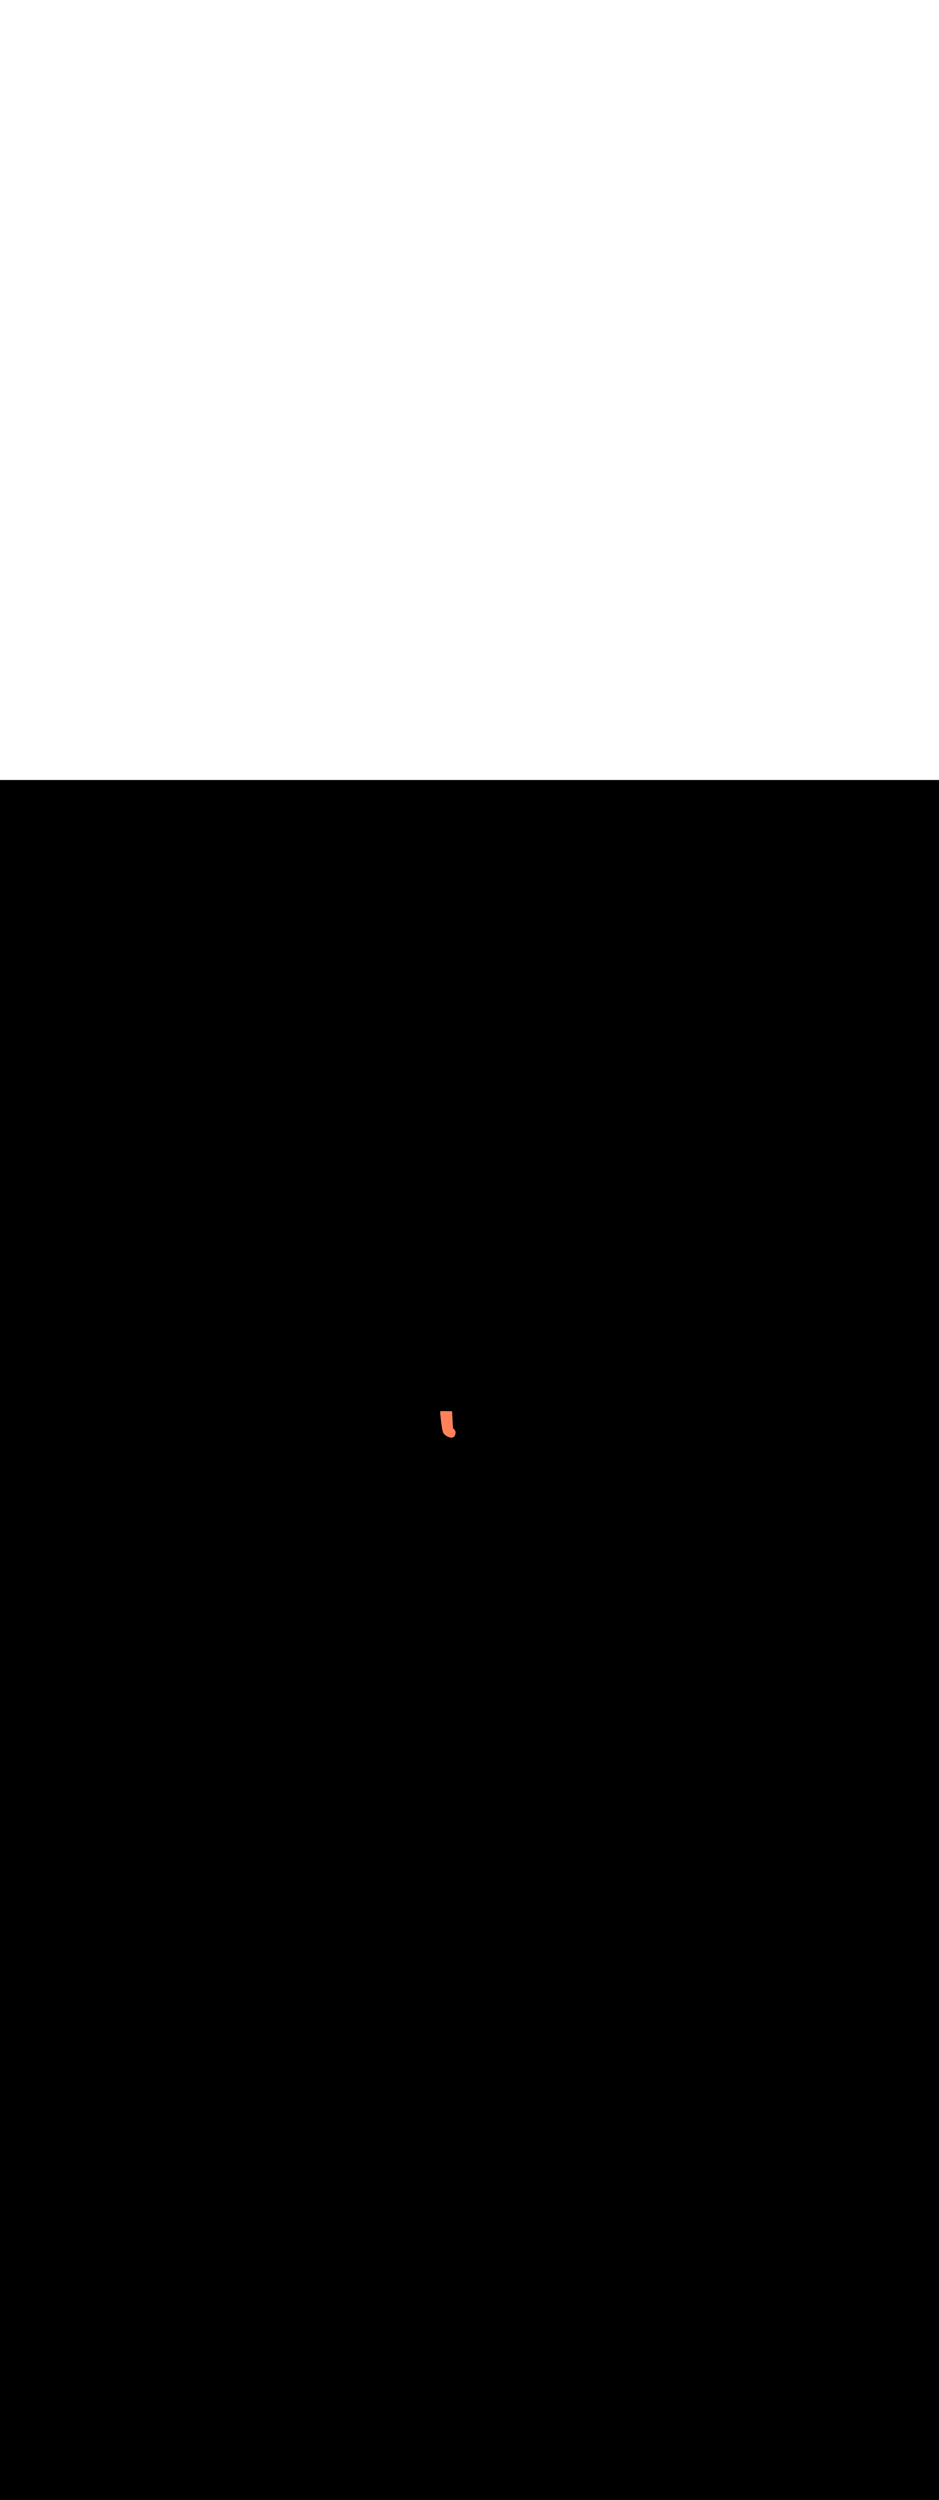 <ns0:svg xmlns:ns0="http://www.w3.org/2000/svg" version="1.1" id="Layer_1" x="0px" y="0px" viewBox="0 0 500 500" style="width: 188px;" xml:space="preserve" data-imageid="dog-walking-79-12053" imageName="Dog Walking" class="illustrations_image"><ns0:rect x="0" y="0" width="100%" height="100%" fill="black" /><ns0:g id="highlighted-segment"><ns0:style type="text/css" style="" /><ns0:style type="text/css" style="">
	.st0_dog-walking-79-12053{fill:#96CF40;}
	.st1_dog-walking-79-12053{fill:#68E1FD;}
	.st2_dog-walking-79-12053{opacity:0.76;fill:#FFFFFF;enable-background:new    ;}
	.st3_dog-walking-79-12053{opacity:0.68;fill:url(#SVGID_1_);enable-background:new    ;}
	.st4_dog-walking-79-12053{opacity:0.68;fill:url(#SVGID_00000163067432278039710290000013117433382973896857_);enable-background:new    ;}
	.st5_dog-walking-79-12053{opacity:0.68;fill:url(#SVGID_00000100359026383995393210000006329908444153720194_);enable-background:new    ;}
	.st6_dog-walking-79-12053{opacity:0.68;fill:url(#SVGID_00000009590651224818453510000012520221678495179399_);enable-background:new    ;}
	.st7_dog-walking-79-12053{opacity:0.68;fill:url(#SVGID_00000034048284832784675140000010535632714719733639_);enable-background:new    ;}
	.st8_dog-walking-79-12053{opacity:0.68;fill:url(#SVGID_00000135674646276591115840000005288573322134846362_);enable-background:new    ;}
	.st9_dog-walking-79-12053{opacity:0.68;fill:url(#SVGID_00000086674995693208269040000000997927147159073667_);enable-background:new    ;}
	.st10_dog-walking-79-12053{fill:#3E3E4A;}
	.st11_dog-walking-79-12053{fill:#FFFFFF;}
	.st12_dog-walking-79-12053{opacity:0.4;fill:#3E3E4A;enable-background:new    ;}
	.st13_dog-walking-79-12053{fill:#55555F;}
	.st14_dog-walking-79-12053{fill:#DB5531;}
	.st15_dog-walking-79-12053{fill:#2C9135;}
	.st16_dog-walking-79-12053{opacity:0.4;fill:#111224;enable-background:new    ;}
	.st17_dog-walking-79-12053{fill:#FF815A;}
	.st18_dog-walking-79-12053{fill:#111224;}
	.st19_dog-walking-79-12053{fill:#F877AF;}
	.st20_dog-walking-79-12053{opacity:0.68;fill:#111224;enable-background:new    ;}
</ns0:style><ns0:path class="st17_dog-walking-79-12053" d="M 234.859 335.702 L 234.809 335.708 L 234.761 335.72 L 234.713 335.736 L 234.668 335.757 L 234.624 335.783 L 234.584 335.812 L 234.547 335.846 L 234.513 335.883 L 234.483 335.924 L 234.458 335.967 L 234.437 336.012 L 234.42 336.06 L 234.408 336.108 L 234.402 336.158 L 234.4 336.208 L 234.4 336.223 L 234.401 336.233 L 234.401 336.253 L 234.402 336.259 L 234.403 336.284 L 234.403 336.288 L 234.405 336.318 L 234.405 336.321 L 234.407 336.356 L 234.407 336.358 L 234.41 336.399 L 234.41 336.4 L 234.413 336.445 L 234.413 336.447 L 234.417 336.496 L 234.417 336.497 L 234.421 336.552 L 234.421 336.553 L 234.425 336.611 L 234.425 336.612 L 234.43 336.675 L 234.43 336.676 L 234.436 336.743 L 234.436 336.744 L 234.441 336.816 L 234.441 336.816 L 234.448 336.892 L 234.448 336.892 L 234.454 336.972 L 234.454 336.972 L 234.462 337.056 L 234.462 337.056 L 234.469 337.143 L 234.469 337.144 L 234.477 337.235 L 234.477 337.235 L 234.485 337.329 L 234.485 337.33 L 234.494 337.428 L 234.494 337.428 L 234.503 337.529 L 234.503 337.53 L 234.513 337.634 L 234.513 337.634 L 234.523 337.742 L 234.533 337.852 L 234.544 337.966 L 234.555 338.083 L 234.567 338.202 L 234.578 338.324 L 234.591 338.449 L 234.603 338.575 L 234.603 338.576 L 234.616 338.705 L 234.616 338.705 L 234.63 338.836 L 234.63 338.837 L 234.643 338.969 L 234.643 338.97 L 234.657 339.105 L 234.657 339.106 L 234.672 339.242 L 234.672 339.243 L 234.686 339.382 L 234.687 339.382 L 234.702 339.523 L 234.702 339.523 L 234.717 339.665 L 234.717 339.666 L 234.733 339.809 L 234.733 339.81 L 234.749 339.954 L 234.749 339.955 L 234.765 340.101 L 234.765 340.102 L 234.782 340.249 L 234.782 340.25 L 234.799 340.398 L 234.799 340.399 L 234.816 340.548 L 234.816 340.549 L 234.833 340.699 L 234.834 340.7 L 234.851 340.851 L 234.851 340.851 L 234.87 341.003 L 234.87 341.004 L 234.888 341.156 L 234.888 341.157 L 234.907 341.309 L 234.907 341.31 L 234.926 341.463 L 234.926 341.464 L 234.945 341.617 L 234.945 341.618 L 234.965 341.771 L 234.965 341.772 L 234.985 341.926 L 234.985 341.926 L 235.005 342.08 L 235.005 342.081 L 235.025 342.234 L 235.025 342.235 L 235.046 342.388 L 235.046 342.389 L 235.067 342.542 L 235.067 342.542 L 235.088 342.695 L 235.088 342.696 L 235.109 342.847 L 235.109 342.848 L 235.131 342.999 L 235.131 343 L 235.153 343.151 L 235.153 343.152 L 235.175 343.301 L 235.175 343.302 L 235.197 343.451 L 235.197 343.452 L 235.22 343.599 L 235.22 343.6 L 235.242 343.746 L 235.243 343.748 L 235.265 343.893 L 235.266 343.894 L 235.289 344.037 L 235.289 344.039 L 235.312 344.181 L 235.312 344.182 L 235.336 344.323 L 235.336 344.324 L 235.36 344.463 L 235.36 344.465 L 235.384 344.601 L 235.384 344.603 L 235.408 344.738 L 235.408 344.74 L 235.432 344.873 L 235.433 344.875 L 235.457 345.006 L 235.457 345.008 L 235.482 345.137 L 235.482 345.139 L 235.507 345.265 L 235.507 345.268 L 235.532 345.391 L 235.533 345.394 L 235.558 345.515 L 235.558 345.518 L 235.583 345.637 L 235.584 345.64 L 235.609 345.756 L 235.61 345.759 L 235.635 345.872 L 235.636 345.875 L 235.662 345.986 L 235.662 345.989 L 235.688 346.096 L 235.689 346.1 L 235.715 346.204 L 235.716 346.209 L 235.742 346.31 L 235.743 346.314 L 235.769 346.412 L 235.77 346.417 L 235.797 346.511 L 235.798 346.516 L 235.824 346.607 L 235.826 346.613 L 235.853 346.699 L 235.855 346.706 L 235.881 346.789 L 235.884 346.796 L 235.91 346.876 L 235.913 346.884 L 235.94 346.959 L 235.943 346.968 L 235.97 347.039 L 235.973 347.049 L 236 347.116 L 236.005 347.127 L 236.032 347.19 L 236.038 347.203 L 236.065 347.261 L 236.072 347.276 L 236.099 347.33 L 236.107 347.346 L 236.135 347.396 L 236.146 347.415 L 236.173 347.46 L 236.173 347.46 L 236.183 347.475 L 236.211 347.518 L 236.217 347.527 L 236.246 347.57 L 236.253 347.578 L 236.284 347.621 L 236.29 347.629 L 236.322 347.672 L 236.328 347.68 L 236.362 347.723 L 236.368 347.73 L 236.403 347.773 L 236.409 347.78 L 236.445 347.823 L 236.451 347.83 L 236.489 347.873 L 236.494 347.879 L 236.533 347.922 L 236.539 347.928 L 236.579 347.971 L 236.584 347.977 L 236.626 348.02 L 236.631 348.025 L 236.674 348.068 L 236.679 348.073 L 236.723 348.116 L 236.728 348.121 L 236.773 348.164 L 236.778 348.169 L 236.824 348.211 L 236.829 348.216 L 236.876 348.258 L 236.881 348.262 L 236.929 348.305 L 236.934 348.309 L 236.983 348.351 L 236.988 348.355 L 237.038 348.397 L 237.043 348.4 L 237.094 348.442 L 237.099 348.446 L 237.151 348.487 L 237.155 348.491 L 237.208 348.531 L 237.213 348.535 L 237.267 348.576 L 237.271 348.579 L 237.326 348.619 L 237.33 348.623 L 237.386 348.662 L 237.39 348.666 L 237.446 348.705 L 237.451 348.708 L 237.507 348.747 L 237.512 348.75 L 237.569 348.789 L 237.574 348.792 L 237.632 348.83 L 237.636 348.833 L 237.695 348.871 L 237.7 348.873 L 237.759 348.911 L 237.764 348.913 L 237.823 348.95 L 237.828 348.953 L 237.888 348.989 L 237.893 348.991 L 237.954 349.027 L 237.959 349.03 L 238.02 349.064 L 238.025 349.067 L 238.086 349.101 L 238.091 349.104 L 238.153 349.137 L 238.158 349.14 L 238.221 349.173 L 238.226 349.175 L 238.288 349.207 L 238.293 349.21 L 238.356 349.241 L 238.362 349.244 L 238.425 349.274 L 238.43 349.277 L 238.494 349.306 L 238.499 349.309 L 238.563 349.338 L 238.568 349.34 L 238.632 349.368 L 238.638 349.371 L 238.702 349.398 L 238.708 349.401 L 238.772 349.427 L 238.778 349.429 L 238.842 349.455 L 238.848 349.457 L 238.912 349.482 L 238.918 349.484 L 238.983 349.508 L 238.989 349.51 L 239.053 349.533 L 239.06 349.535 L 239.124 349.557 L 239.131 349.559 L 239.195 349.58 L 239.202 349.582 L 239.266 349.601 L 239.273 349.603 L 239.337 349.622 L 239.344 349.624 L 239.408 349.642 L 239.415 349.644 L 239.479 349.66 L 239.487 349.662 L 239.55 349.677 L 239.558 349.679 L 239.621 349.693 L 239.63 349.695 L 239.692 349.708 L 239.701 349.71 L 239.763 349.721 L 239.772 349.723 L 239.834 349.734 L 239.844 349.735 L 239.905 349.744 L 239.915 349.746 L 239.976 349.754 L 239.986 349.755 L 240.047 349.762 L 240.058 349.763 L 240.118 349.768 L 240.129 349.769 L 240.189 349.773 L 240.2 349.774 L 240.259 349.776 L 240.271 349.777 L 240.329 349.778 L 240.341 349.778 L 240.399 349.778 L 240.412 349.778 L 240.469 349.776 L 240.482 349.776 L 240.539 349.773 L 240.553 349.772 L 240.609 349.767 L 240.623 349.766 L 240.678 349.76 L 240.693 349.758 L 240.747 349.751 L 240.762 349.748 L 240.816 349.739 L 240.831 349.736 L 240.884 349.726 L 240.9 349.722 L 240.952 349.71 L 240.969 349.706 L 241.02 349.692 L 241.037 349.687 L 241.087 349.671 L 241.104 349.666 L 241.153 349.648 L 241.171 349.642 L 241.219 349.623 L 241.237 349.616 L 241.284 349.595 L 241.302 349.587 L 241.348 349.564 L 241.366 349.555 L 241.411 349.531 L 241.429 349.521 L 241.473 349.495 L 241.491 349.484 L 241.534 349.456 L 241.551 349.444 L 241.593 349.415 L 241.61 349.402 L 241.651 349.37 L 241.668 349.356 L 241.707 349.323 L 241.724 349.309 L 241.762 349.273 L 241.777 349.258 L 241.814 349.221 L 241.829 349.205 L 241.864 349.166 L 241.879 349.149 L 241.913 349.108 L 241.926 349.091 L 241.959 349.048 L 241.971 349.03 L 242.002 348.985 L 242.014 348.967 L 242.044 348.92 L 242.054 348.902 L 242.083 348.853 L 242.092 348.835 L 242.119 348.783 L 242.128 348.765 L 242.153 348.712 L 242.158 348.701 L 242.182 348.647 L 242.184 348.642 L 242.206 348.589 L 242.208 348.584 L 242.23 348.531 L 242.232 348.526 L 242.253 348.474 L 242.255 348.469 L 242.276 348.418 L 242.277 348.413 L 242.297 348.362 L 242.299 348.356 L 242.317 348.306 L 242.319 348.301 L 242.337 348.251 L 242.339 348.245 L 242.355 348.196 L 242.357 348.19 L 242.373 348.142 L 242.375 348.136 L 242.39 348.088 L 242.392 348.082 L 242.406 348.035 L 242.408 348.028 L 242.421 347.982 L 242.423 347.975 L 242.435 347.929 L 242.437 347.922 L 242.449 347.877 L 242.45 347.87 L 242.461 347.825 L 242.463 347.818 L 242.473 347.773 L 242.474 347.766 L 242.484 347.722 L 242.485 347.715 L 242.494 347.671 L 242.495 347.663 L 242.503 347.621 L 242.504 347.613 L 242.511 347.57 L 242.512 347.562 L 242.518 347.52 L 242.519 347.512 L 242.524 347.471 L 242.525 347.462 L 242.53 347.421 L 242.531 347.413 L 242.535 347.372 L 242.535 347.364 L 242.538 347.324 L 242.539 347.315 L 242.541 347.275 L 242.542 347.266 L 242.543 347.227 L 242.544 347.218 L 242.544 347.179 L 242.545 347.17 L 242.545 347.132 L 242.545 347.123 L 242.544 347.085 L 242.544 347.075 L 242.542 347.038 L 242.542 347.028 L 242.54 346.991 L 242.539 346.982 L 242.537 346.945 L 242.536 346.935 L 242.532 346.899 L 242.531 346.889 L 242.527 346.854 L 242.526 346.844 L 242.521 346.808 L 242.52 346.798 L 242.515 346.763 L 242.513 346.754 L 242.507 346.719 L 242.505 346.709 L 242.498 346.675 L 242.496 346.665 L 242.489 346.631 L 242.487 346.621 L 242.479 346.588 L 242.476 346.578 L 242.467 346.545 L 242.465 346.535 L 242.456 346.502 L 242.453 346.492 L 242.443 346.46 L 242.44 346.45 L 242.429 346.418 L 242.426 346.409 L 242.415 346.377 L 242.412 346.368 L 242.4 346.336 L 242.397 346.327 L 242.384 346.295 L 242.381 346.287 L 242.368 346.256 L 242.364 346.247 L 242.351 346.216 L 242.347 346.207 L 242.333 346.177 L 242.329 346.169 L 242.314 346.138 L 242.31 346.13 L 242.295 346.1 L 242.291 346.092 L 242.275 346.062 L 242.271 346.055 L 242.255 346.025 L 242.251 346.018 L 242.234 345.988 L 242.23 345.981 L 242.212 345.952 L 242.208 345.945 L 242.19 345.916 L 242.186 345.909 L 242.168 345.881 L 242.164 345.874 L 242.145 345.846 L 242.14 345.839 L 242.121 345.811 L 242.117 345.805 L 242.097 345.777 L 242.093 345.771 L 242.072 345.743 L 242.068 345.737 L 242.048 345.71 L 242.043 345.704 L 242.022 345.676 L 242.018 345.671 L 241.996 345.644 L 241.992 345.639 L 241.97 345.611 L 241.966 345.607 L 241.944 345.579 L 241.94 345.575 L 241.917 345.548 L 241.913 345.543 L 241.889 345.516 L 241.886 345.512 L 241.862 345.485 L 241.858 345.481 L 241.834 345.455 L 241.83 345.451 L 241.805 345.424 L 241.802 345.421 L 241.777 345.394 L 241.773 345.39 L 241.748 345.364 L 241.745 345.361 L 241.719 345.334 L 241.716 345.331 L 241.689 345.305 L 241.686 345.302 L 241.659 345.275 L 241.657 345.273 L 241.629 345.246 L 241.627 345.244 L 241.599 345.217 L 241.596 345.215 L 241.568 345.188 L 241.566 345.186 L 241.538 345.16 L 241.535 345.158 L 241.507 345.131 L 241.504 345.129 L 241.475 345.103 L 241.473 345.101 L 241.444 345.075 L 241.442 345.073 L 241.412 345.047 L 241.41 345.045 L 241.38 345.019 L 241.378 345.017 L 241.348 344.991 L 241.346 344.989 L 241.316 344.963 L 241.314 344.962 L 241.283 344.935 L 241.282 344.934 L 241.251 344.907 L 241.249 344.906 L 241.218 344.879 L 241.217 344.879 L 241.185 344.853 L 241.185 344.843 L 241.182 344.797 L 241.179 344.747 L 241.176 344.694 L 241.172 344.637 L 241.168 344.577 L 241.165 344.513 L 241.16 344.446 L 241.156 344.376 L 241.152 344.302 L 241.147 344.225 L 241.142 344.146 L 241.137 344.063 L 241.132 343.978 L 241.127 343.889 L 241.121 343.799 L 241.116 343.705 L 241.11 343.61 L 241.104 343.512 L 241.098 343.411 L 241.092 343.309 L 241.086 343.204 L 241.08 343.098 L 241.073 342.989 L 241.067 342.879 L 241.06 342.767 L 241.054 342.654 L 241.047 342.539 L 241.04 342.422 L 241.034 342.304 L 241.027 342.185 L 241.02 342.065 L 241.013 341.944 L 241.006 341.822 L 241 341.699 L 240.993 341.575 L 240.986 341.45 L 240.979 341.325 L 240.972 341.2 L 240.965 341.074 L 240.958 340.947 L 240.952 340.821 L 240.945 340.694 L 240.938 340.567 L 240.932 340.441 L 240.925 340.314 L 240.918 340.188 L 240.912 340.062 L 240.906 339.936 L 240.899 339.811 L 240.893 339.687 L 240.887 339.563 L 240.881 339.441 L 240.875 339.319 L 240.87 339.197 L 240.864 339.078 L 240.859 338.959 L 240.853 338.841 L 240.848 338.725 L 240.843 338.61 L 240.838 338.497 L 240.834 338.386 L 240.829 338.276 L 240.825 338.168 L 240.821 338.062 L 240.817 337.958 L 240.813 337.856 L 240.81 337.756 L 240.807 337.659 L 240.804 337.564 L 240.801 337.472 L 240.798 337.382 L 240.796 337.295 L 240.794 337.21 L 240.792 337.129 L 240.79 337.05 L 240.789 336.975 L 240.788 336.903 L 240.787 336.835 L 240.787 336.769 L 240.787 336.708 L 240.787 336.65 L 240.787 336.596 L 240.788 336.547 L 240.789 336.502 L 240.79 336.461 L 240.792 336.426 L 240.794 336.396 L 240.795 336.372 L 240.798 336.348 L 240.8 336.3 L 240.798 336.251 L 240.791 336.203 L 240.779 336.156 L 240.763 336.111 L 240.742 336.067 L 240.718 336.025 L 240.689 335.986 L 240.657 335.95 L 240.621 335.917 L 240.583 335.887 L 240.541 335.862 L 240.498 335.841 L 240.452 335.824 L 240.405 335.811 L 240.358 335.803 L 240.309 335.8 L 234.909 335.7 L 234.859 335.702 Z" id="element_81" style="" /><ns0:path class="st17_dog-walking-79-12053" d="M 234.859 335.702 L 234.809 335.708 L 234.761 335.72 L 234.713 335.736 L 234.668 335.757 L 234.624 335.783 L 234.584 335.812 L 234.547 335.846 L 234.513 335.883 L 234.483 335.924 L 234.458 335.967 L 234.437 336.012 L 234.42 336.06 L 234.408 336.108 L 234.402 336.158 L 234.4 336.208 L 234.4 336.223 L 234.401 336.233 L 234.401 336.253 L 234.402 336.259 L 234.403 336.284 L 234.403 336.288 L 234.405 336.318 L 234.405 336.321 L 234.407 336.356 L 234.407 336.358 L 234.41 336.399 L 234.41 336.4 L 234.413 336.445 L 234.413 336.447 L 234.417 336.496 L 234.417 336.497 L 234.421 336.552 L 234.421 336.553 L 234.425 336.611 L 234.425 336.612 L 234.43 336.675 L 234.43 336.676 L 234.436 336.743 L 234.436 336.744 L 234.441 336.816 L 234.441 336.816 L 234.448 336.892 L 234.448 336.892 L 234.454 336.972 L 234.454 336.972 L 234.462 337.056 L 234.462 337.056 L 234.469 337.143 L 234.469 337.144 L 234.477 337.235 L 234.477 337.235 L 234.485 337.329 L 234.485 337.33 L 234.494 337.428 L 234.494 337.428 L 234.503 337.529 L 234.503 337.53 L 234.513 337.634 L 234.513 337.634 L 234.523 337.742 L 234.533 337.852 L 234.544 337.966 L 234.555 338.083 L 234.567 338.202 L 234.578 338.324 L 234.591 338.449 L 234.603 338.575 L 234.603 338.576 L 234.616 338.705 L 234.616 338.705 L 234.63 338.836 L 234.63 338.837 L 234.643 338.969 L 234.643 338.97 L 234.657 339.105 L 234.657 339.106 L 234.672 339.242 L 234.672 339.243 L 234.686 339.382 L 234.687 339.382 L 234.702 339.523 L 234.702 339.523 L 234.717 339.665 L 234.717 339.666 L 234.733 339.809 L 234.733 339.81 L 234.749 339.954 L 234.749 339.955 L 234.765 340.101 L 234.765 340.102 L 234.782 340.249 L 234.782 340.25 L 234.799 340.398 L 234.799 340.399 L 234.816 340.548 L 234.816 340.549 L 234.833 340.699 L 234.834 340.7 L 234.851 340.851 L 234.851 340.851 L 234.87 341.003 L 234.87 341.004 L 234.888 341.156 L 234.888 341.157 L 234.907 341.309 L 234.907 341.31 L 234.926 341.463 L 234.926 341.464 L 234.945 341.617 L 234.945 341.618 L 234.965 341.771 L 234.965 341.772 L 234.985 341.926 L 234.985 341.926 L 235.005 342.08 L 235.005 342.081 L 235.025 342.234 L 235.025 342.235 L 235.046 342.388 L 235.046 342.389 L 235.067 342.542 L 235.067 342.542 L 235.088 342.695 L 235.088 342.696 L 235.109 342.847 L 235.109 342.848 L 235.131 342.999 L 235.131 343 L 235.153 343.151 L 235.153 343.152 L 235.175 343.301 L 235.175 343.302 L 235.197 343.451 L 235.197 343.452 L 235.22 343.599 L 235.22 343.6 L 235.242 343.746 L 235.243 343.748 L 235.265 343.893 L 235.266 343.894 L 235.289 344.037 L 235.289 344.039 L 235.312 344.181 L 235.312 344.182 L 235.336 344.323 L 235.336 344.324 L 235.36 344.463 L 235.36 344.465 L 235.384 344.601 L 235.384 344.603 L 235.408 344.738 L 235.408 344.74 L 235.432 344.873 L 235.433 344.875 L 235.457 345.006 L 235.457 345.008 L 235.482 345.137 L 235.482 345.139 L 235.507 345.265 L 235.507 345.268 L 235.532 345.391 L 235.533 345.394 L 235.558 345.515 L 235.558 345.518 L 235.583 345.637 L 235.584 345.64 L 235.609 345.756 L 235.61 345.759 L 235.635 345.872 L 235.636 345.875 L 235.662 345.986 L 235.662 345.989 L 235.688 346.096 L 235.689 346.1 L 235.715 346.204 L 235.716 346.209 L 235.742 346.31 L 235.743 346.314 L 235.769 346.412 L 235.77 346.417 L 235.797 346.511 L 235.798 346.516 L 235.824 346.607 L 235.826 346.613 L 235.853 346.699 L 235.855 346.706 L 235.881 346.789 L 235.884 346.796 L 235.91 346.876 L 235.913 346.884 L 235.94 346.959 L 235.943 346.968 L 235.97 347.039 L 235.973 347.049 L 236 347.116 L 236.005 347.127 L 236.032 347.19 L 236.038 347.203 L 236.065 347.261 L 236.072 347.276 L 236.099 347.33 L 236.107 347.346 L 236.135 347.396 L 236.146 347.415 L 236.173 347.46 L 236.173 347.46 L 236.183 347.475 L 236.211 347.518 L 236.217 347.527 L 236.246 347.57 L 236.253 347.578 L 236.284 347.621 L 236.29 347.629 L 236.322 347.672 L 236.328 347.68 L 236.362 347.723 L 236.368 347.73 L 236.403 347.773 L 236.409 347.78 L 236.445 347.823 L 236.451 347.83 L 236.489 347.873 L 236.494 347.879 L 236.533 347.922 L 236.539 347.928 L 236.579 347.971 L 236.584 347.977 L 236.626 348.02 L 236.631 348.025 L 236.674 348.068 L 236.679 348.073 L 236.723 348.116 L 236.728 348.121 L 236.773 348.164 L 236.778 348.169 L 236.824 348.211 L 236.829 348.216 L 236.876 348.258 L 236.881 348.262 L 236.929 348.305 L 236.934 348.309 L 236.983 348.351 L 236.988 348.355 L 237.038 348.397 L 237.043 348.4 L 237.094 348.442 L 237.099 348.446 L 237.151 348.487 L 237.155 348.491 L 237.208 348.531 L 237.213 348.535 L 237.267 348.576 L 237.271 348.579 L 237.326 348.619 L 237.33 348.623 L 237.386 348.662 L 237.39 348.666 L 237.446 348.705 L 237.451 348.708 L 237.507 348.747 L 237.512 348.75 L 237.569 348.789 L 237.574 348.792 L 237.632 348.83 L 237.636 348.833 L 237.695 348.871 L 237.7 348.873 L 237.759 348.911 L 237.764 348.913 L 237.823 348.95 L 237.828 348.953 L 237.888 348.989 L 237.893 348.991 L 237.954 349.027 L 237.959 349.03 L 238.02 349.064 L 238.025 349.067 L 238.086 349.101 L 238.091 349.104 L 238.153 349.137 L 238.158 349.14 L 238.221 349.173 L 238.226 349.175 L 238.288 349.207 L 238.293 349.21 L 238.356 349.241 L 238.362 349.244 L 238.425 349.274 L 238.43 349.277 L 238.494 349.306 L 238.499 349.309 L 238.563 349.338 L 238.568 349.34 L 238.632 349.368 L 238.638 349.371 L 238.702 349.398 L 238.708 349.401 L 238.772 349.427 L 238.778 349.429 L 238.842 349.455 L 238.848 349.457 L 238.912 349.482 L 238.918 349.484 L 238.983 349.508 L 238.989 349.51 L 239.053 349.533 L 239.06 349.535 L 239.124 349.557 L 239.131 349.559 L 239.195 349.58 L 239.202 349.582 L 239.266 349.601 L 239.273 349.603 L 239.337 349.622 L 239.344 349.624 L 239.408 349.642 L 239.415 349.644 L 239.479 349.66 L 239.487 349.662 L 239.55 349.677 L 239.558 349.679 L 239.621 349.693 L 239.63 349.695 L 239.692 349.708 L 239.701 349.71 L 239.763 349.721 L 239.772 349.723 L 239.834 349.734 L 239.844 349.735 L 239.905 349.744 L 239.915 349.746 L 239.976 349.754 L 239.986 349.755 L 240.047 349.762 L 240.058 349.763 L 240.118 349.768 L 240.129 349.769 L 240.189 349.773 L 240.2 349.774 L 240.259 349.776 L 240.271 349.777 L 240.329 349.778 L 240.341 349.778 L 240.399 349.778 L 240.412 349.778 L 240.469 349.776 L 240.482 349.776 L 240.539 349.773 L 240.553 349.772 L 240.609 349.767 L 240.623 349.766 L 240.678 349.76 L 240.693 349.758 L 240.747 349.751 L 240.762 349.748 L 240.816 349.739 L 240.831 349.736 L 240.884 349.726 L 240.9 349.722 L 240.952 349.71 L 240.969 349.706 L 241.02 349.692 L 241.037 349.687 L 241.087 349.671 L 241.104 349.666 L 241.153 349.648 L 241.171 349.642 L 241.219 349.623 L 241.237 349.616 L 241.284 349.595 L 241.302 349.587 L 241.348 349.564 L 241.366 349.555 L 241.411 349.531 L 241.429 349.521 L 241.473 349.495 L 241.491 349.484 L 241.534 349.456 L 241.551 349.444 L 241.593 349.415 L 241.61 349.402 L 241.651 349.37 L 241.668 349.356 L 241.707 349.323 L 241.724 349.309 L 241.762 349.273 L 241.777 349.258 L 241.814 349.221 L 241.829 349.205 L 241.864 349.166 L 241.879 349.149 L 241.913 349.108 L 241.926 349.091 L 241.959 349.048 L 241.971 349.03 L 242.002 348.985 L 242.014 348.967 L 242.044 348.92 L 242.054 348.902 L 242.083 348.853 L 242.092 348.835 L 242.119 348.783 L 242.128 348.765 L 242.153 348.712 L 242.158 348.701 L 242.182 348.647 L 242.184 348.642 L 242.206 348.589 L 242.208 348.584 L 242.23 348.531 L 242.232 348.526 L 242.253 348.474 L 242.255 348.469 L 242.276 348.418 L 242.277 348.413 L 242.297 348.362 L 242.299 348.356 L 242.317 348.306 L 242.319 348.301 L 242.337 348.251 L 242.339 348.245 L 242.355 348.196 L 242.357 348.19 L 242.373 348.142 L 242.375 348.136 L 242.39 348.088 L 242.392 348.082 L 242.406 348.035 L 242.408 348.028 L 242.421 347.982 L 242.423 347.975 L 242.435 347.929 L 242.437 347.922 L 242.449 347.877 L 242.45 347.87 L 242.461 347.825 L 242.463 347.818 L 242.473 347.773 L 242.474 347.766 L 242.484 347.722 L 242.485 347.715 L 242.494 347.671 L 242.495 347.663 L 242.503 347.621 L 242.504 347.613 L 242.511 347.57 L 242.512 347.562 L 242.518 347.52 L 242.519 347.512 L 242.524 347.471 L 242.525 347.462 L 242.53 347.421 L 242.531 347.413 L 242.535 347.372 L 242.535 347.364 L 242.538 347.324 L 242.539 347.315 L 242.541 347.275 L 242.542 347.266 L 242.543 347.227 L 242.544 347.218 L 242.544 347.179 L 242.545 347.17 L 242.545 347.132 L 242.545 347.123 L 242.544 347.085 L 242.544 347.075 L 242.542 347.038 L 242.542 347.028 L 242.54 346.991 L 242.539 346.982 L 242.537 346.945 L 242.536 346.935 L 242.532 346.899 L 242.531 346.889 L 242.527 346.854 L 242.526 346.844 L 242.521 346.808 L 242.52 346.798 L 242.515 346.763 L 242.513 346.754 L 242.507 346.719 L 242.505 346.709 L 242.498 346.675 L 242.496 346.665 L 242.489 346.631 L 242.487 346.621 L 242.479 346.588 L 242.476 346.578 L 242.467 346.545 L 242.465 346.535 L 242.456 346.502 L 242.453 346.492 L 242.443 346.46 L 242.44 346.45 L 242.429 346.418 L 242.426 346.409 L 242.415 346.377 L 242.412 346.368 L 242.4 346.336 L 242.397 346.327 L 242.384 346.295 L 242.381 346.287 L 242.368 346.256 L 242.364 346.247 L 242.351 346.216 L 242.347 346.207 L 242.333 346.177 L 242.329 346.169 L 242.314 346.138 L 242.31 346.13 L 242.295 346.1 L 242.291 346.092 L 242.275 346.062 L 242.271 346.055 L 242.255 346.025 L 242.251 346.018 L 242.234 345.988 L 242.23 345.981 L 242.212 345.952 L 242.208 345.945 L 242.19 345.916 L 242.186 345.909 L 242.168 345.881 L 242.164 345.874 L 242.145 345.846 L 242.14 345.839 L 242.121 345.811 L 242.117 345.805 L 242.097 345.777 L 242.093 345.771 L 242.072 345.743 L 242.068 345.737 L 242.048 345.71 L 242.043 345.704 L 242.022 345.676 L 242.018 345.671 L 241.996 345.644 L 241.992 345.639 L 241.97 345.611 L 241.966 345.607 L 241.944 345.579 L 241.94 345.575 L 241.917 345.548 L 241.913 345.543 L 241.889 345.516 L 241.886 345.512 L 241.862 345.485 L 241.858 345.481 L 241.834 345.455 L 241.83 345.451 L 241.805 345.424 L 241.802 345.421 L 241.777 345.394 L 241.773 345.39 L 241.748 345.364 L 241.745 345.361 L 241.719 345.334 L 241.716 345.331 L 241.689 345.305 L 241.686 345.302 L 241.659 345.275 L 241.657 345.273 L 241.629 345.246 L 241.627 345.244 L 241.599 345.217 L 241.596 345.215 L 241.568 345.188 L 241.566 345.186 L 241.538 345.16 L 241.535 345.158 L 241.507 345.131 L 241.504 345.129 L 241.475 345.103 L 241.473 345.101 L 241.444 345.075 L 241.442 345.073 L 241.412 345.047 L 241.41 345.045 L 241.38 345.019 L 241.378 345.017 L 241.348 344.991 L 241.346 344.989 L 241.316 344.963 L 241.314 344.962 L 241.283 344.935 L 241.282 344.934 L 241.251 344.907 L 241.249 344.906 L 241.218 344.879 L 241.217 344.879 L 241.185 344.853 L 241.185 344.843 L 241.182 344.797 L 241.179 344.747 L 241.176 344.694 L 241.172 344.637 L 241.168 344.577 L 241.165 344.513 L 241.16 344.446 L 241.156 344.376 L 241.152 344.302 L 241.147 344.225 L 241.142 344.146 L 241.137 344.063 L 241.132 343.978 L 241.127 343.889 L 241.121 343.799 L 241.116 343.705 L 241.11 343.61 L 241.104 343.512 L 241.098 343.411 L 241.092 343.309 L 241.086 343.204 L 241.08 343.098 L 241.073 342.989 L 241.067 342.879 L 241.06 342.767 L 241.054 342.654 L 241.047 342.539 L 241.04 342.422 L 241.034 342.304 L 241.027 342.185 L 241.02 342.065 L 241.013 341.944 L 241.006 341.822 L 241 341.699 L 240.993 341.575 L 240.986 341.45 L 240.979 341.325 L 240.972 341.2 L 240.965 341.074 L 240.958 340.947 L 240.952 340.821 L 240.945 340.694 L 240.938 340.567 L 240.932 340.441 L 240.925 340.314 L 240.918 340.188 L 240.912 340.062 L 240.906 339.936 L 240.899 339.811 L 240.893 339.687 L 240.887 339.563 L 240.881 339.441 L 240.875 339.319 L 240.87 339.197 L 240.864 339.078 L 240.859 338.959 L 240.853 338.841 L 240.848 338.725 L 240.843 338.61 L 240.838 338.497 L 240.834 338.386 L 240.829 338.276 L 240.825 338.168 L 240.821 338.062 L 240.817 337.958 L 240.813 337.856 L 240.81 337.756 L 240.807 337.659 L 240.804 337.564 L 240.801 337.472 L 240.798 337.382 L 240.796 337.295 L 240.794 337.21 L 240.792 337.129 L 240.79 337.05 L 240.789 336.975 L 240.788 336.903 L 240.787 336.835 L 240.787 336.769 L 240.787 336.708 L 240.787 336.65 L 240.787 336.596 L 240.788 336.547 L 240.789 336.502 L 240.79 336.461 L 240.792 336.426 L 240.794 336.396 L 240.795 336.372 L 240.798 336.348 L 240.8 336.3 L 240.798 336.251 L 240.791 336.203 L 240.779 336.156 L 240.763 336.111 L 240.742 336.067 L 240.718 336.025 L 240.689 335.986 L 240.657 335.95 L 240.621 335.917 L 240.583 335.887 L 240.541 335.862 L 240.498 335.841 L 240.452 335.824 L 240.405 335.811 L 240.358 335.803 L 240.309 335.8 L 234.909 335.7 L 234.859 335.702 Z" id="element_81" style="" /></ns0:g></ns0:svg>